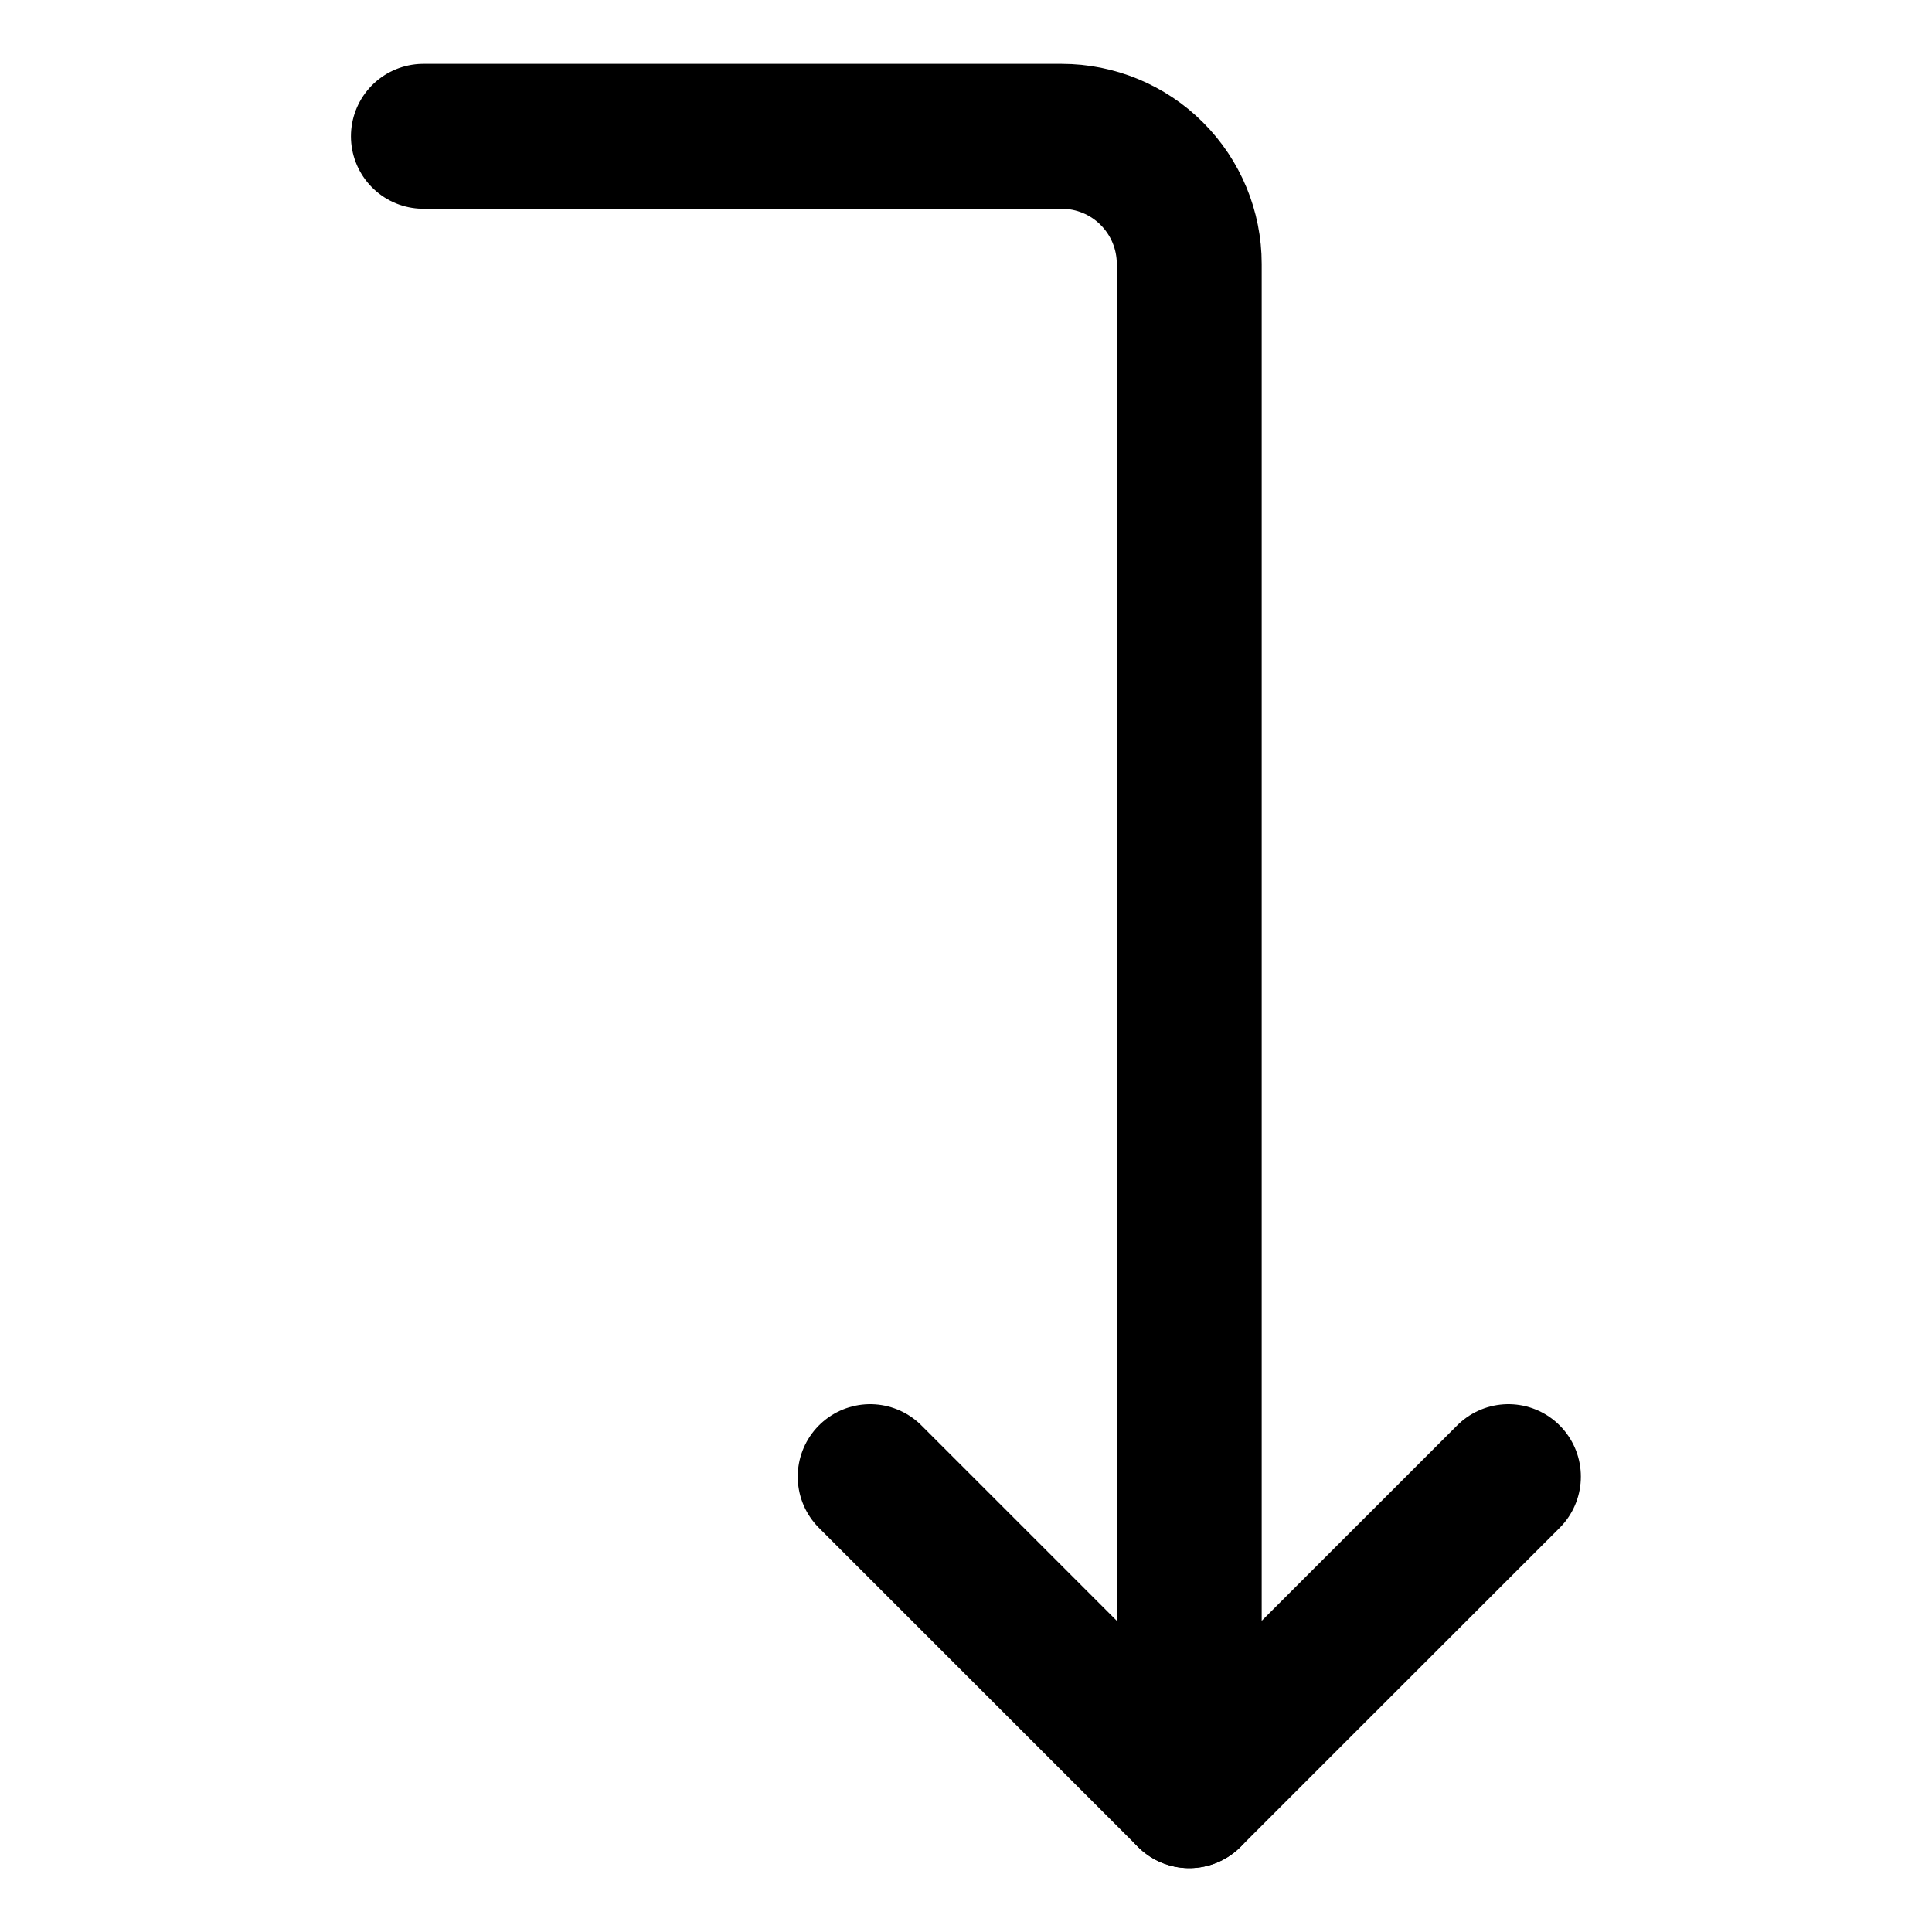 <svg width="20" height="20" viewBox="0 0 20 20" fill="none" xmlns="http://www.w3.org/2000/svg">
<g id="arrow-bend-right-down-1-78">
<g id="arrow-bend-right-down-1">
<path id="Vector" d="M15.615 15.286L12.311 18.589L9.008 15.286" stroke="black" stroke-width="1.5" stroke-linecap="round" stroke-linejoin="round"/>
<path id="Vector_2" d="M4.383 1.411H10.99C11.34 1.411 11.677 1.55 11.924 1.798C12.172 2.046 12.311 2.382 12.311 2.732V18.589" stroke="black" stroke-width="1.5" stroke-linecap="round" stroke-linejoin="round"/>
</g>
</g>
</svg>
